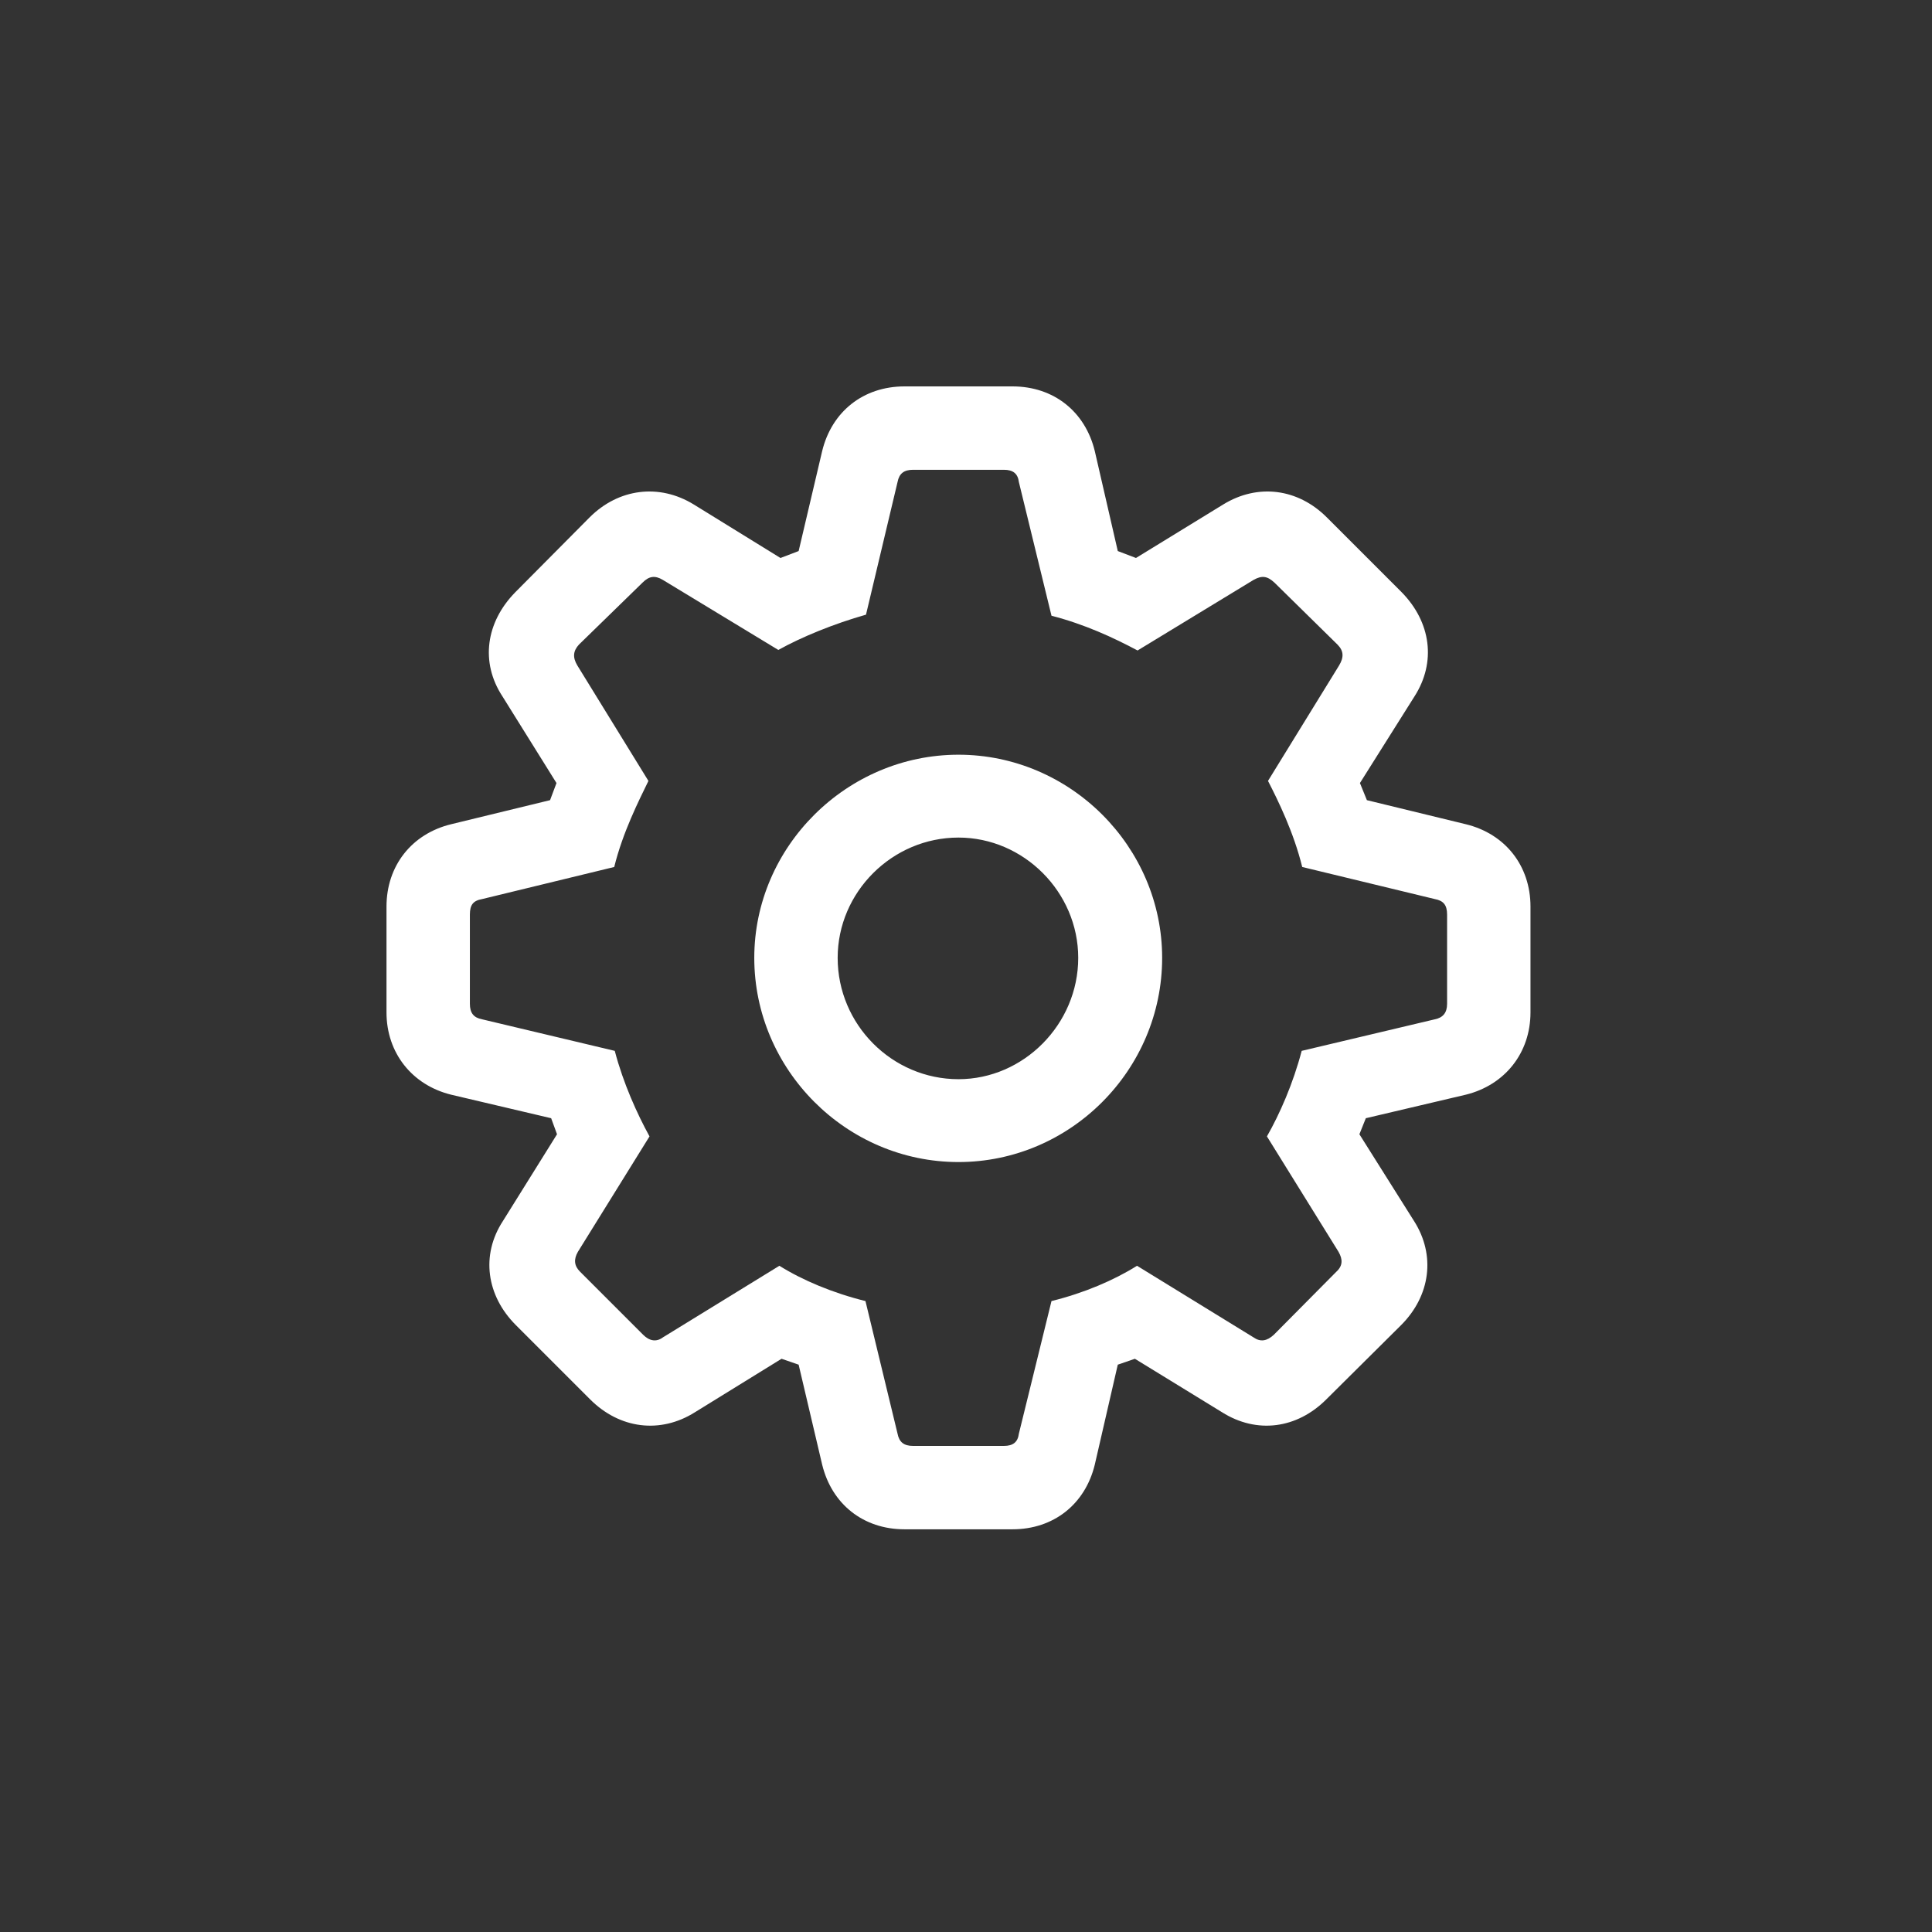 <svg width="80" height="80" viewBox="0 0 80 80" fill="none" xmlns="http://www.w3.org/2000/svg">
<rect x="0" y="0" width="80" height="80" fill="#333333" stroke="none"/>
<path d="M37.453 63.325C35.749 63.325 34.443 62.285 34.044 60.647L33.07 56.508L32.362 56.264L28.776 58.478C27.337 59.385 25.655 59.164 24.438 57.947L21.361 54.87C20.143 53.652 19.9 51.97 20.829 50.553L23.065 46.967L22.822 46.303L18.682 45.329C17.066 44.931 16.004 43.603 16.004 41.92V37.538C16.004 35.855 17.044 34.527 18.682 34.129L22.777 33.133L23.043 32.424L20.807 28.838C19.878 27.422 20.121 25.762 21.338 24.522L24.415 21.423C25.611 20.228 27.293 20.006 28.732 20.892L32.318 23.105L33.07 22.818L34.044 18.678C34.443 17.04 35.749 16 37.453 16H41.925C43.629 16 44.935 17.04 45.333 18.678L46.285 22.818L47.038 23.105L50.646 20.892C52.085 20.006 53.745 20.228 54.94 21.423L58.039 24.522C59.257 25.762 59.478 27.422 58.57 28.838L56.312 32.424L56.6 33.133L60.695 34.129C62.333 34.527 63.374 35.855 63.374 37.538V41.92C63.374 43.603 62.311 44.931 60.695 45.329L56.556 46.303L56.29 46.967L58.548 50.553C59.456 51.97 59.234 53.652 58.017 54.87L54.918 57.947C53.7 59.164 52.04 59.385 50.602 58.478L46.993 56.264L46.285 56.508L45.333 60.647C44.935 62.285 43.629 63.325 41.925 63.325H37.453ZM37.807 59.872H41.57C41.947 59.872 42.146 59.717 42.19 59.363L43.54 53.874C44.891 53.541 46.13 53.01 47.082 52.413L51.907 55.379C52.195 55.578 52.461 55.534 52.749 55.268L55.339 52.656C55.604 52.413 55.604 52.147 55.427 51.837L52.461 47.056C52.992 46.126 53.546 44.864 53.9 43.514L59.411 42.208C59.743 42.142 59.921 41.943 59.921 41.566V37.87C59.921 37.471 59.766 37.294 59.411 37.228L53.922 35.9C53.568 34.461 52.926 33.155 52.505 32.336L55.449 27.555C55.648 27.223 55.648 26.957 55.383 26.691L52.771 24.124C52.483 23.858 52.262 23.814 51.907 24.013L47.104 26.935C46.108 26.404 44.913 25.85 43.54 25.496L42.19 19.962C42.146 19.608 41.947 19.453 41.57 19.453H37.807C37.431 19.453 37.232 19.608 37.165 19.962L35.859 25.452C34.531 25.828 33.181 26.381 32.229 26.913L27.448 24.013C27.116 23.814 26.872 23.858 26.607 24.124L23.973 26.691C23.729 26.957 23.707 27.223 23.906 27.555L26.85 32.336C26.452 33.155 25.788 34.461 25.434 35.9L19.966 37.228C19.59 37.294 19.457 37.471 19.457 37.87V41.566C19.457 41.943 19.612 42.142 19.966 42.208L25.456 43.514C25.81 44.864 26.385 46.126 26.895 47.056L23.928 51.837C23.751 52.147 23.773 52.413 24.017 52.656L26.629 55.268C26.895 55.534 27.182 55.578 27.448 55.379L32.273 52.413C33.225 53.01 34.487 53.541 35.837 53.874L37.165 59.363C37.232 59.717 37.431 59.872 37.807 59.872ZM39.689 48.118C35.04 48.118 31.233 44.289 31.233 39.663C31.233 35.059 35.062 31.251 39.689 31.251C44.315 31.251 48.122 35.059 48.122 39.663C48.122 44.311 44.315 48.118 39.689 48.118ZM39.689 44.687C42.389 44.687 44.647 42.407 44.647 39.663C44.647 36.94 42.389 34.682 39.689 34.682C36.944 34.682 34.686 36.94 34.686 39.663C34.686 42.43 36.944 44.687 39.689 44.687Z" fill="white"/>
</svg>

